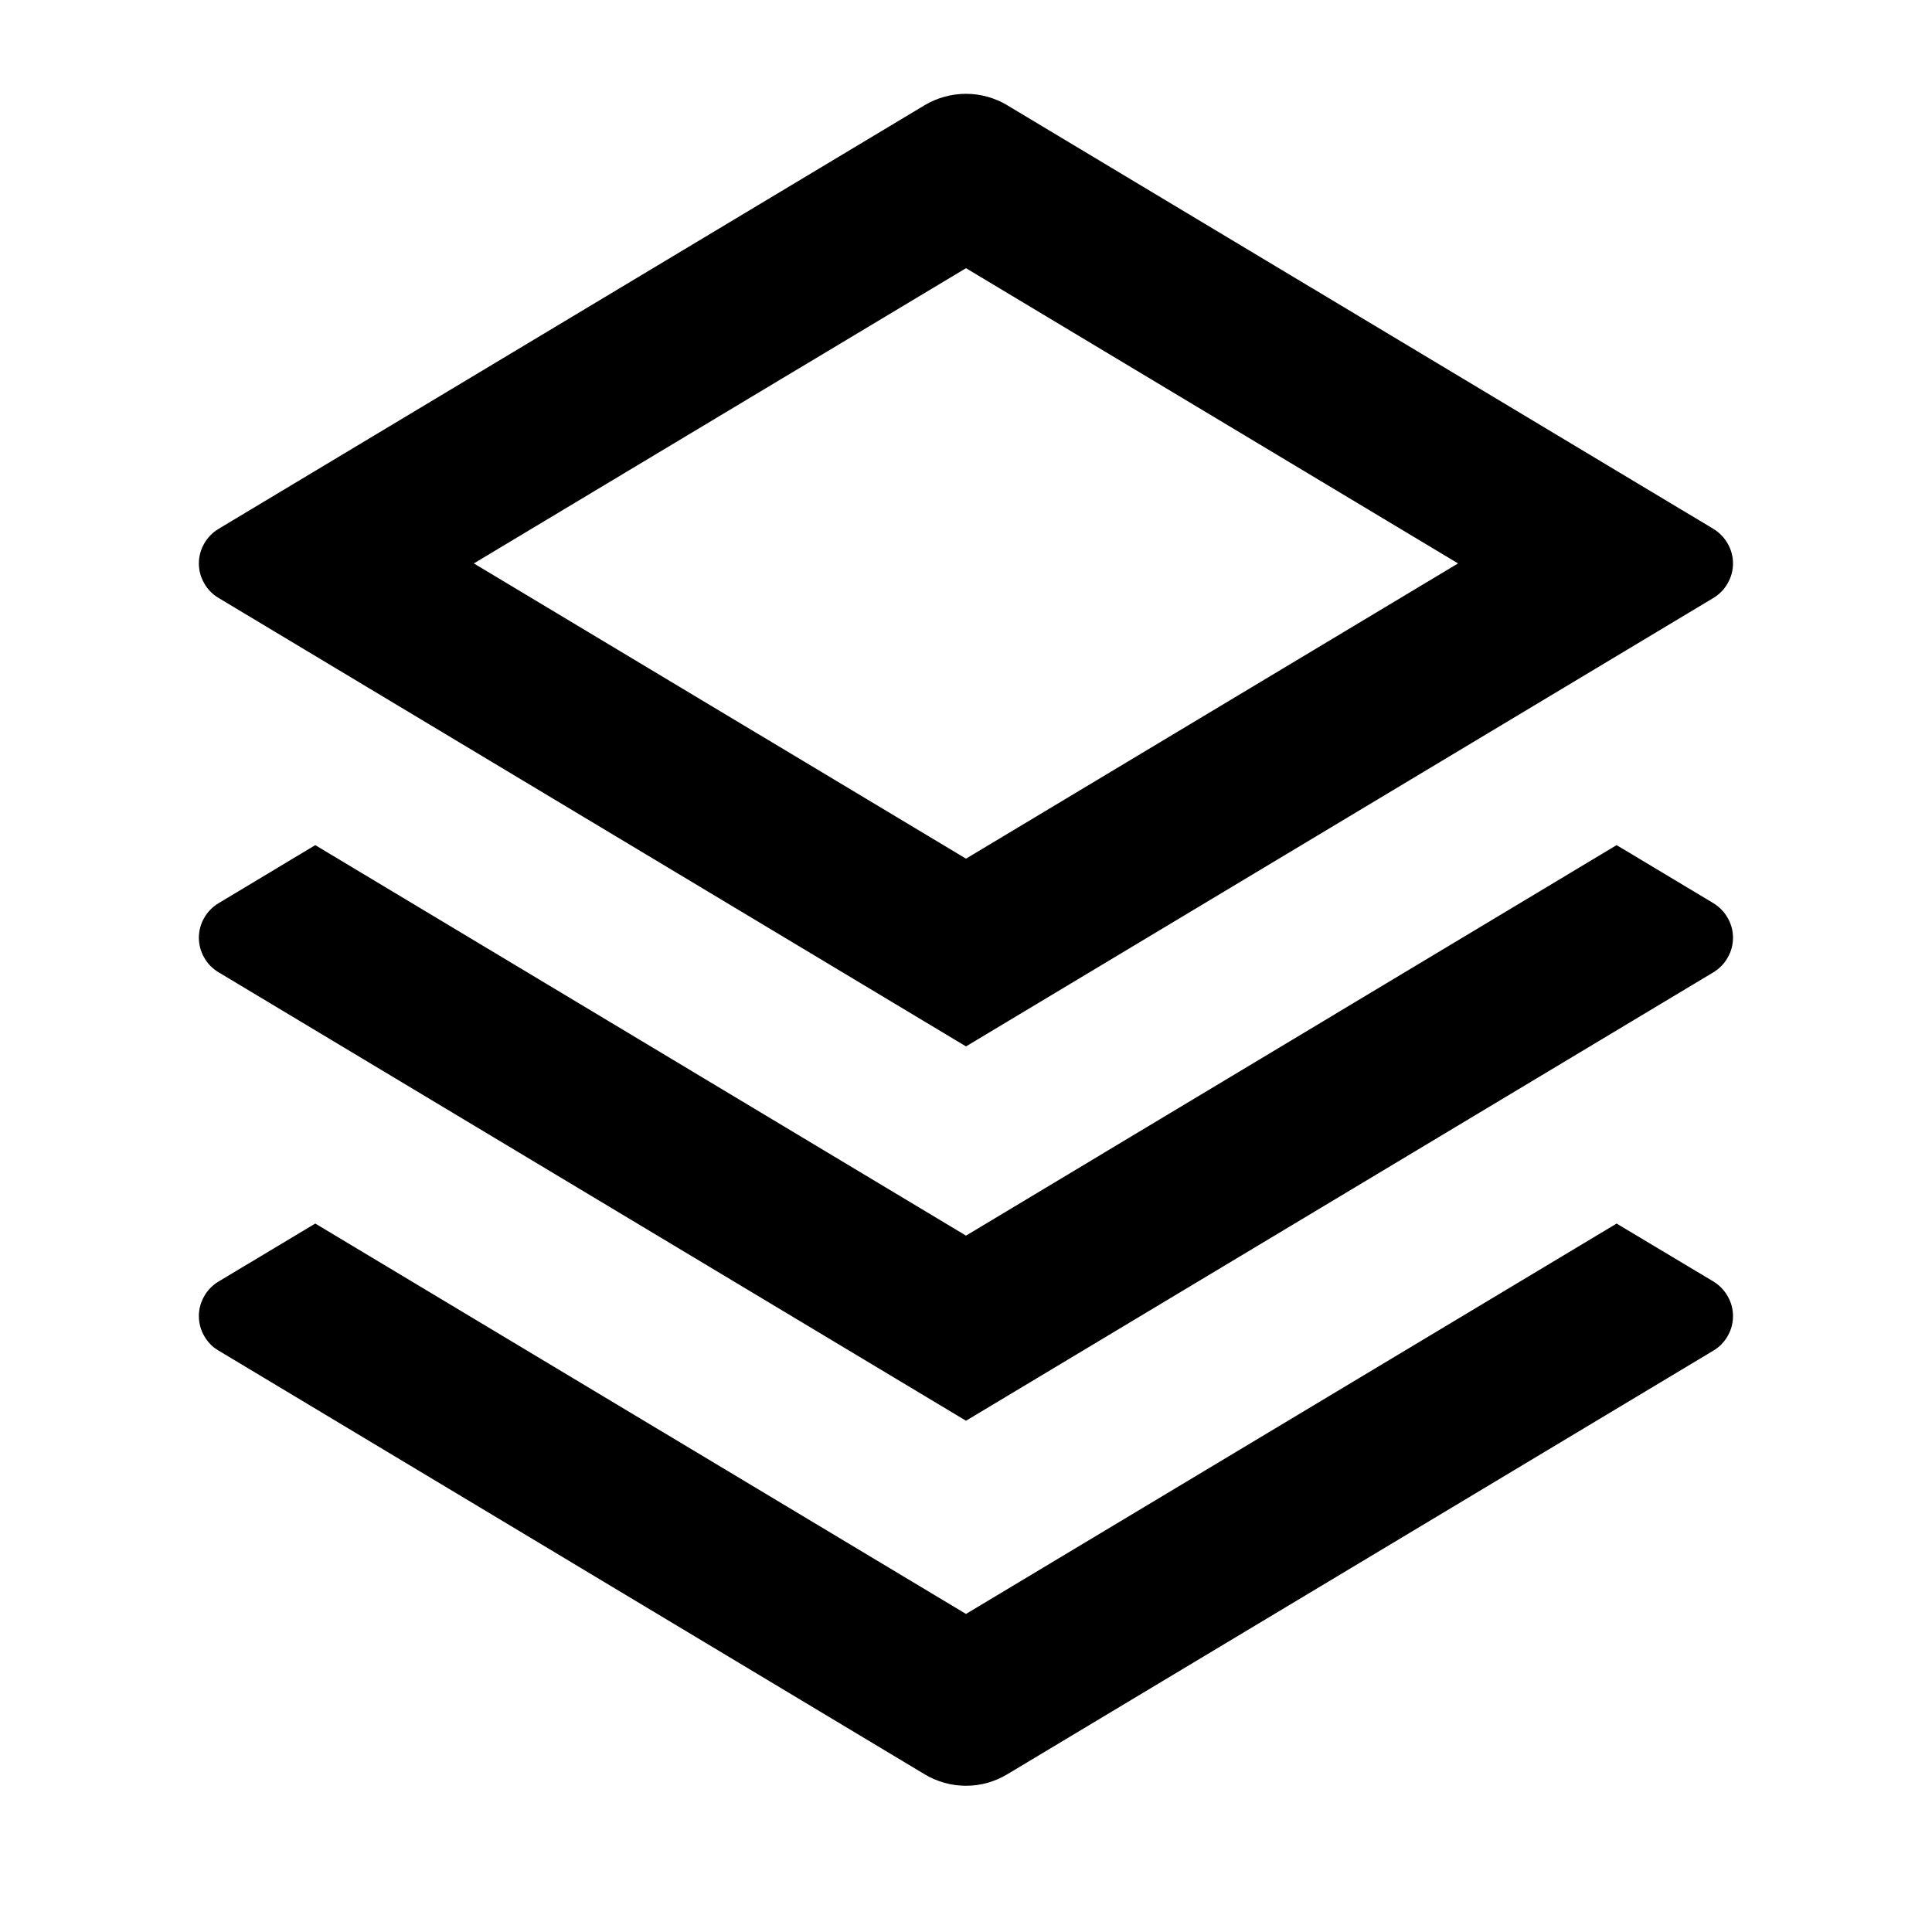 <svg width="16" height="16" viewBox="0 0 16 16" fill="none" xmlns="http://www.w3.org/2000/svg"><path d="M13.388 10.133L14.19 10.613C14.239 10.643 14.28 10.685 14.308 10.735C14.337 10.785 14.352 10.842 14.352 10.899C14.352 10.957 14.337 11.014 14.308 11.064C14.28 11.114 14.239 11.156 14.19 11.185L8.343 14.693C8.239 14.756 8.121 14.789 8 14.789C7.879 14.789 7.76 14.756 7.656 14.693L1.81 11.185C1.76 11.156 1.719 11.114 1.691 11.064C1.662 11.014 1.647 10.957 1.647 10.899C1.647 10.842 1.662 10.785 1.691 10.735C1.719 10.685 1.76 10.643 1.81 10.613L2.611 10.133L8 13.366L13.388 10.133ZM13.388 6.999L14.19 7.48C14.239 7.51 14.28 7.552 14.308 7.602C14.337 7.652 14.352 7.708 14.352 7.766C14.352 7.824 14.337 7.88 14.308 7.93C14.28 7.981 14.239 8.022 14.19 8.052L8 11.766L1.81 8.052C1.76 8.022 1.719 7.981 1.691 7.93C1.662 7.88 1.647 7.824 1.647 7.766C1.647 7.708 1.662 7.652 1.691 7.602C1.719 7.552 1.76 7.51 1.81 7.48L2.611 6.999L8 10.233L13.388 6.999ZM8.342 0.872L14.19 4.38C14.239 4.41 14.28 4.452 14.308 4.502C14.337 4.552 14.352 4.608 14.352 4.666C14.352 4.724 14.337 4.78 14.308 4.83C14.28 4.881 14.239 4.922 14.19 4.952L8 8.666L1.81 4.952C1.76 4.922 1.719 4.881 1.691 4.83C1.662 4.78 1.647 4.724 1.647 4.666C1.647 4.608 1.662 4.552 1.691 4.502C1.719 4.452 1.76 4.41 1.81 4.38L7.656 0.872C7.76 0.81 7.879 0.777 8 0.777C8.121 0.777 8.239 0.81 8.343 0.872H8.342ZM8 2.221L3.924 4.666L8 7.111L12.075 4.666L8 2.221Z" fill="currentColor"></path></svg>